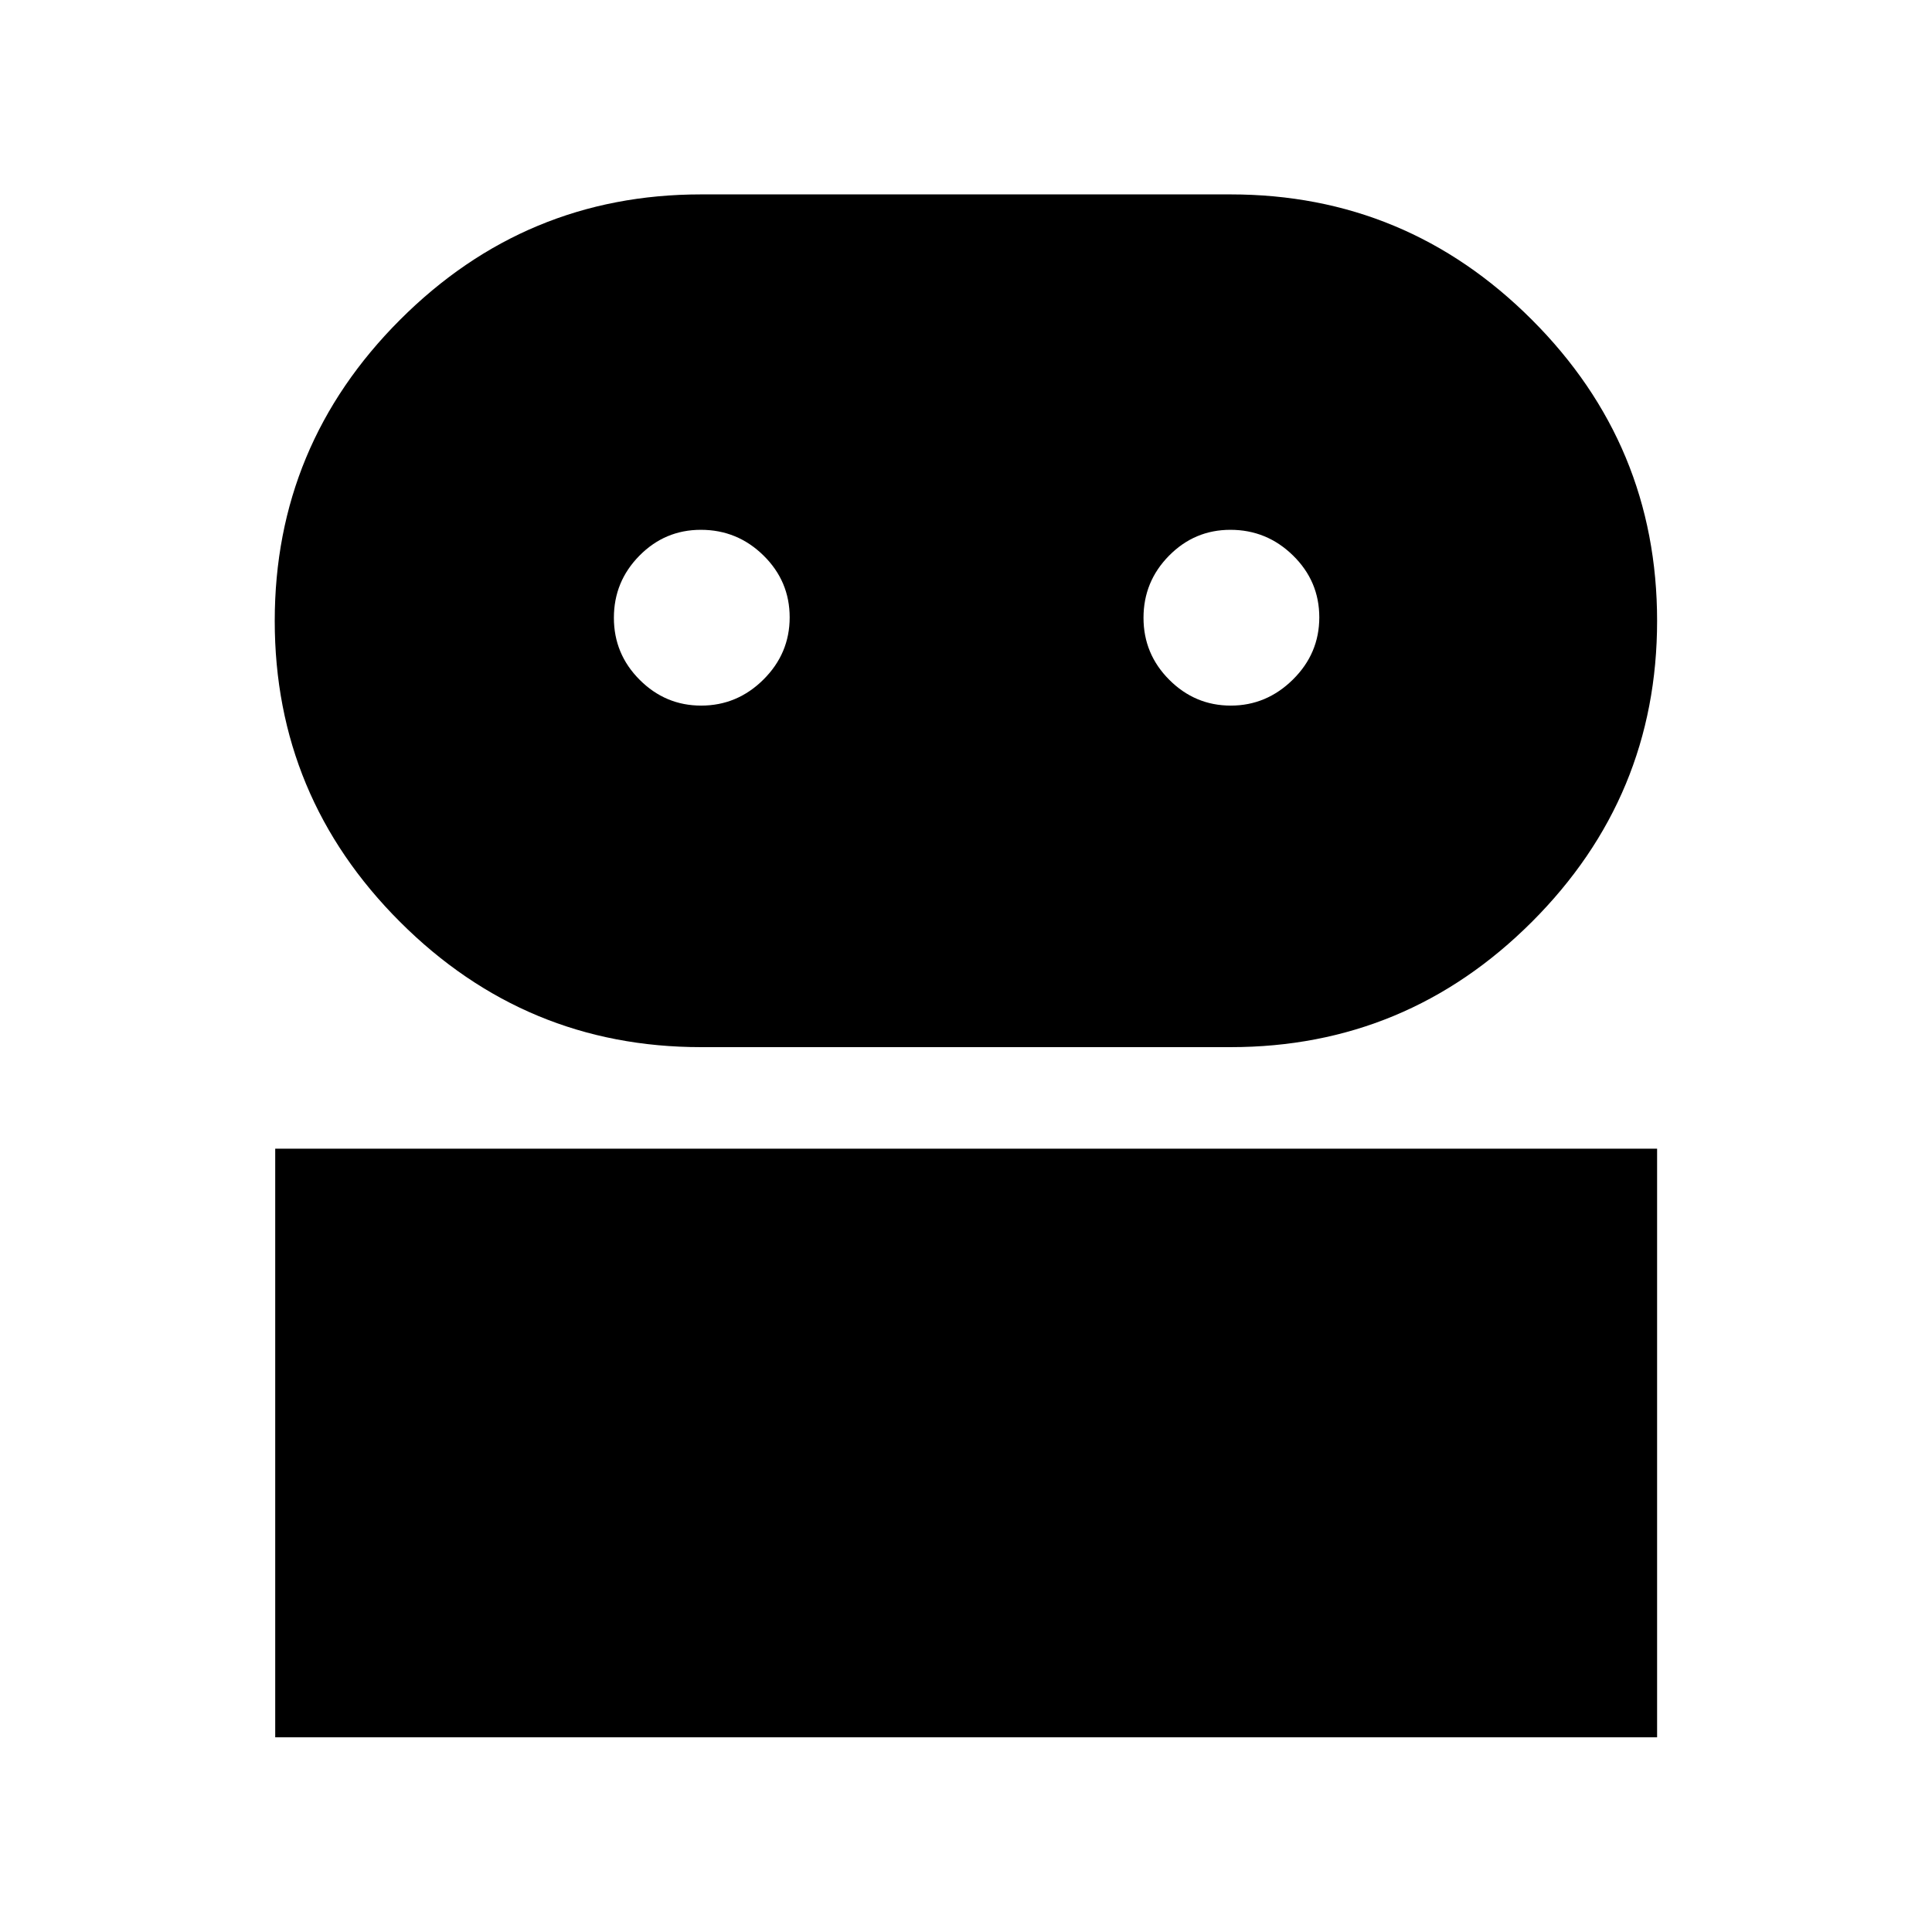 <svg xmlns="http://www.w3.org/2000/svg" height="40" viewBox="0 -960 960 960" width="40"><path d="M136.754-96.754v-292.464h686.651v292.464H136.754Zm211.571-342.927q-87.24 0-149.525-62.214-62.285-62.214-62.285-149.577T198.8-801.12q62.285-62.285 149.525-62.285h263.139q87.426 0 149.684 62.246 62.257 62.247 62.257 149.657 0 87.41-62.257 149.616-62.258 62.205-149.684 62.205H348.325Zm.078-169.71q17.929 0 30.955-12.947 13.026-12.946 13.026-30.901t-12.993-30.727q-12.993-12.773-31.131-12.773-17.855 0-30.539 12.856-12.684 12.856-12.684 30.858 0 18.003 12.808 30.818 12.807 12.816 30.558 12.816Zm263.18 0q17.756 0 30.862-12.947 13.105-12.946 13.105-30.901t-13.039-30.727q-13.039-12.773-31.131-12.773-17.808 0-30.493 12.856-12.684 12.856-12.684 30.858 0 18.003 12.812 30.818 12.812 12.816 30.568 12.816Z"/></svg>